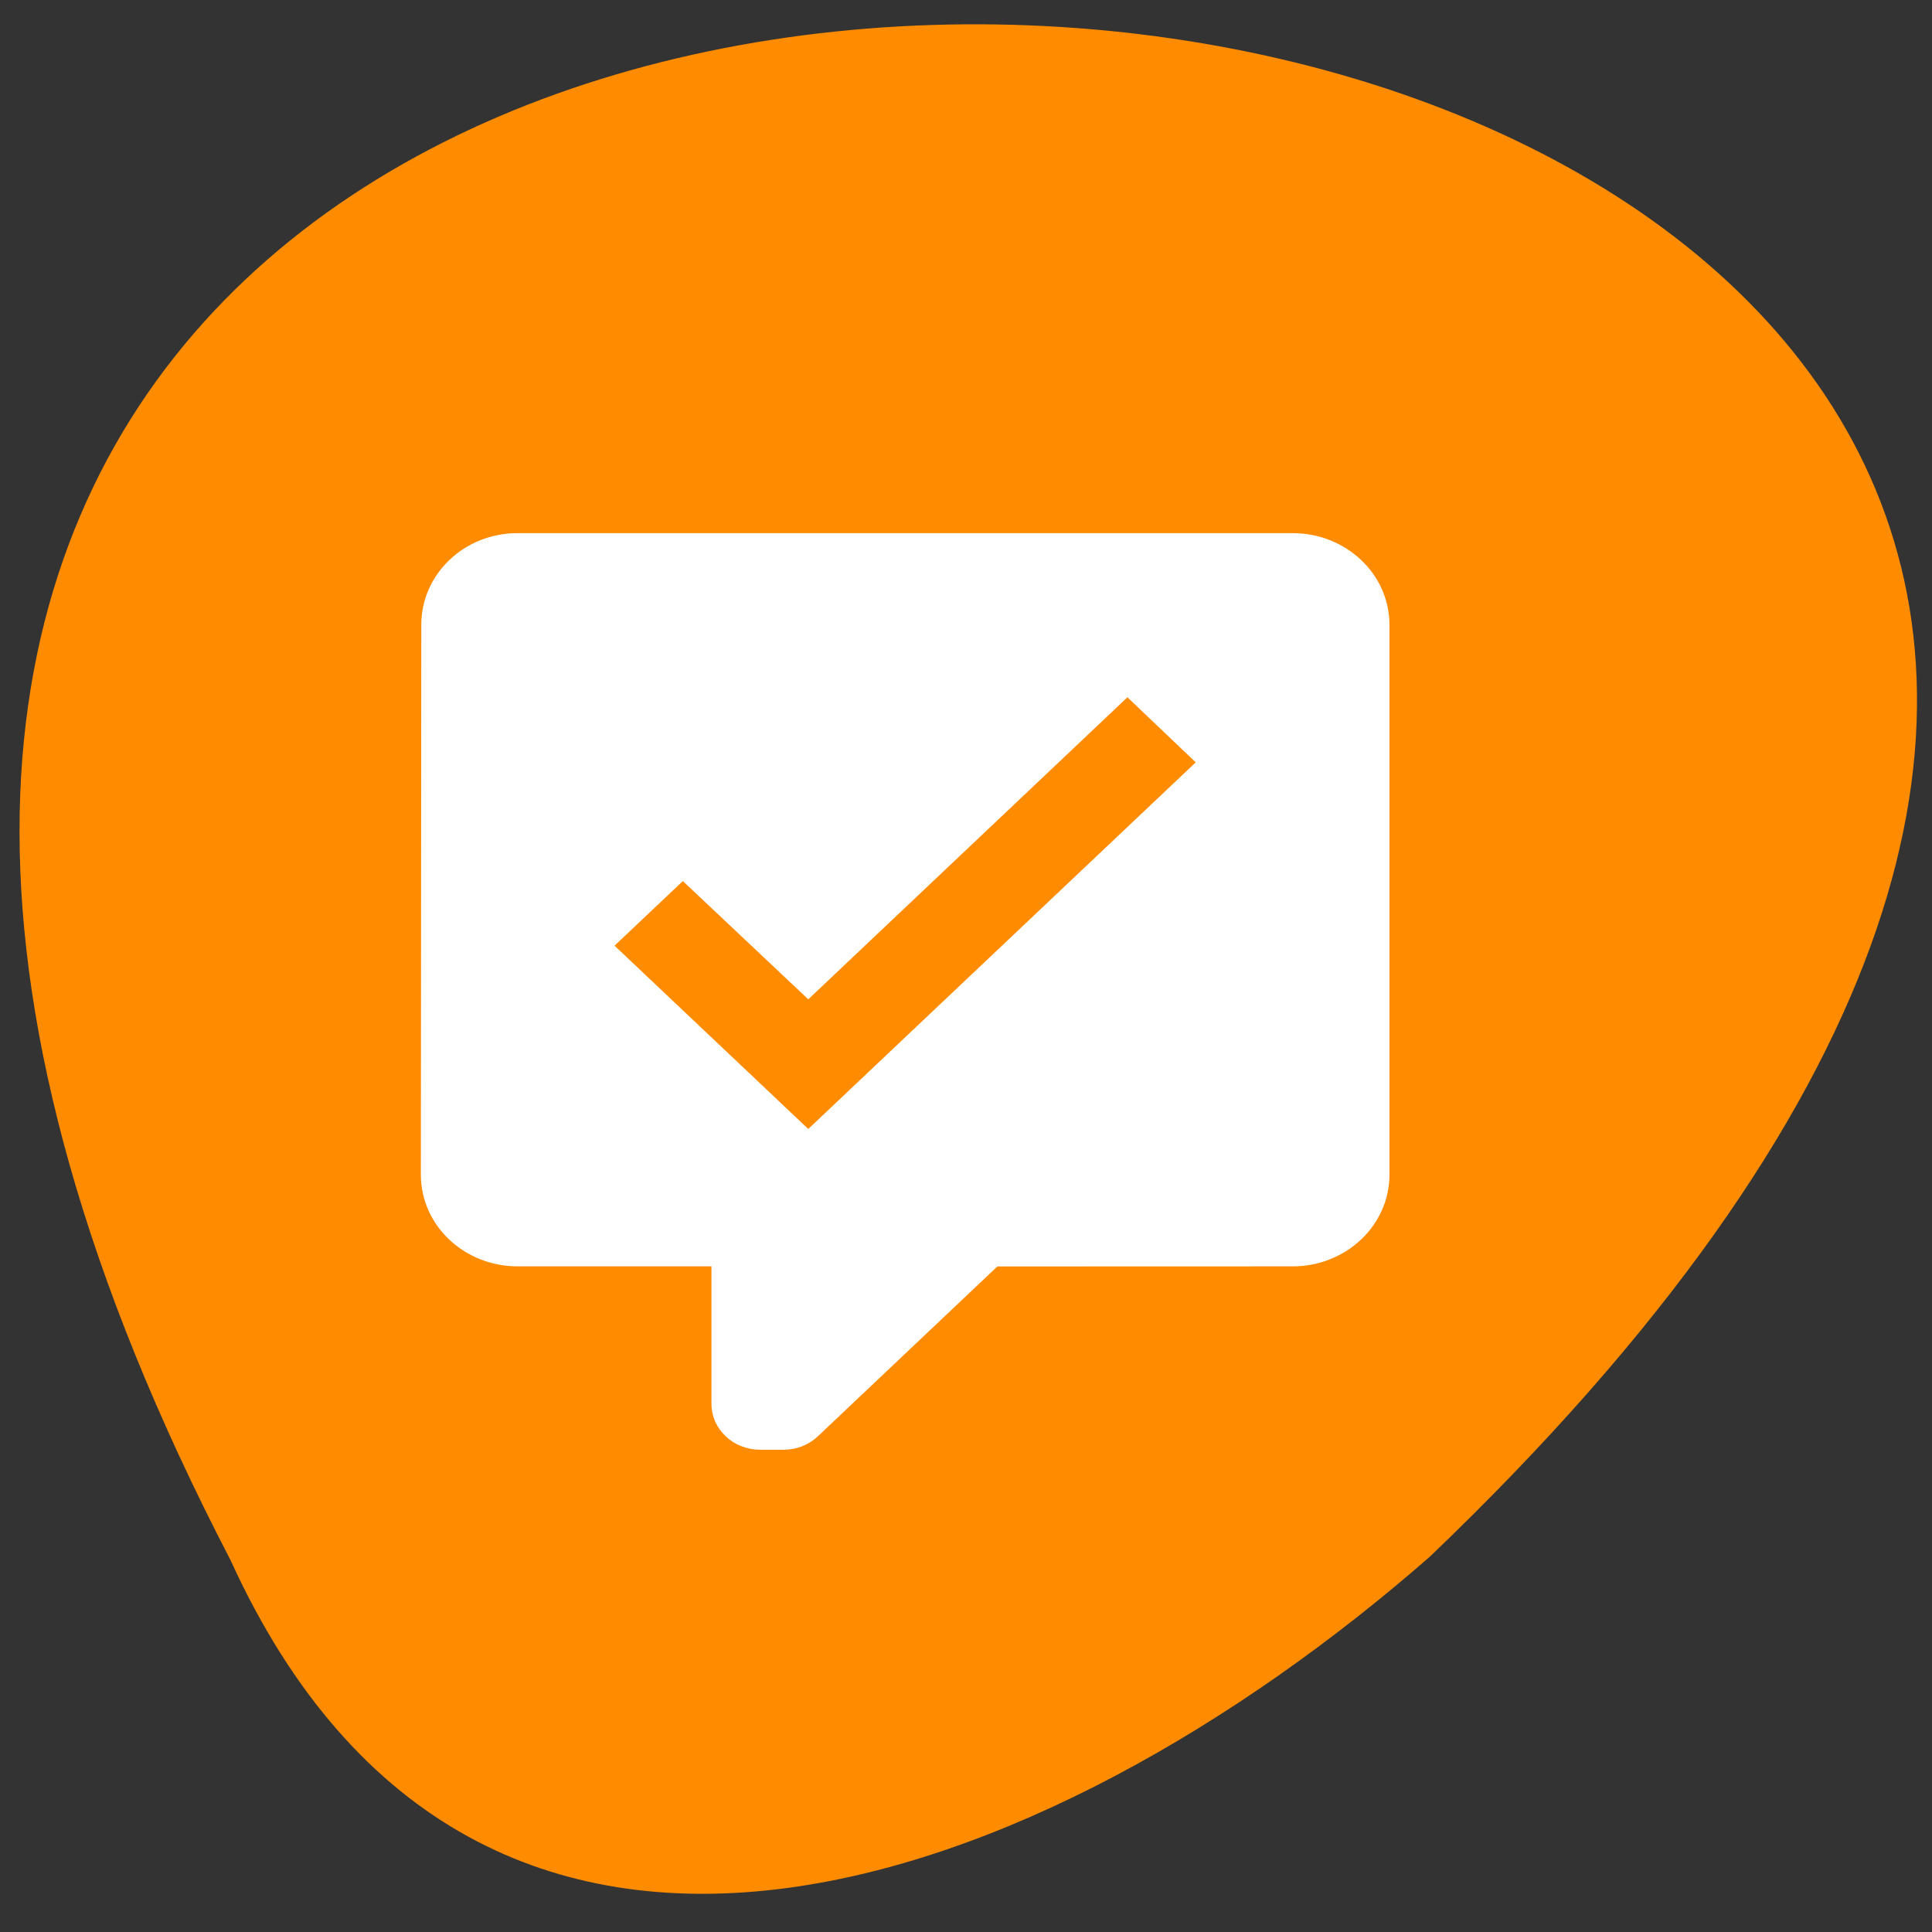 <svg xmlns="http://www.w3.org/2000/svg" viewBox="0 0 256 256"><rect x="0" y="0" width="256" height="256" fill="#333333" stroke="none"/><path d="m 30.543 206.72 c -156.8 -301.71 408.43 -239.03 158.91 -0.443 -51.27 44.855 -126.1 72.46 -158.91 0.443 z" fill="#ff8c00" color="#000"/><path d="m 100.69 192.09 c -3.543 0 -6.418 -2.72 -6.418 -6.072 v -18.217 h -25.671 c -7.092 0 -12.835 -5.435 -12.835 -12.145 l 0.058 -72.87 c 0 -6.71 5.686 -12.145 12.771 -12.145 h 102.68 c 7.085 0 12.835 5.435 12.835 12.145 v 72.87 c 0 6.704 -5.75 12.145 -12.835 12.145 l -39.12 0.012 l -23.784 22.505 c -1.239 1.172 -2.849 1.761 -4.473 1.779 l -0.006 0.006 h -3.209 m 6.418 -42.507 l 51.34 -48.58 l -9.05 -8.623 l -42.29 40.02 l -16.622 -15.667 l -9.05 8.562 l 25.671 24.29 z" fill="#fff" stroke-linejoin="round" stroke-width="0.2"/></svg>